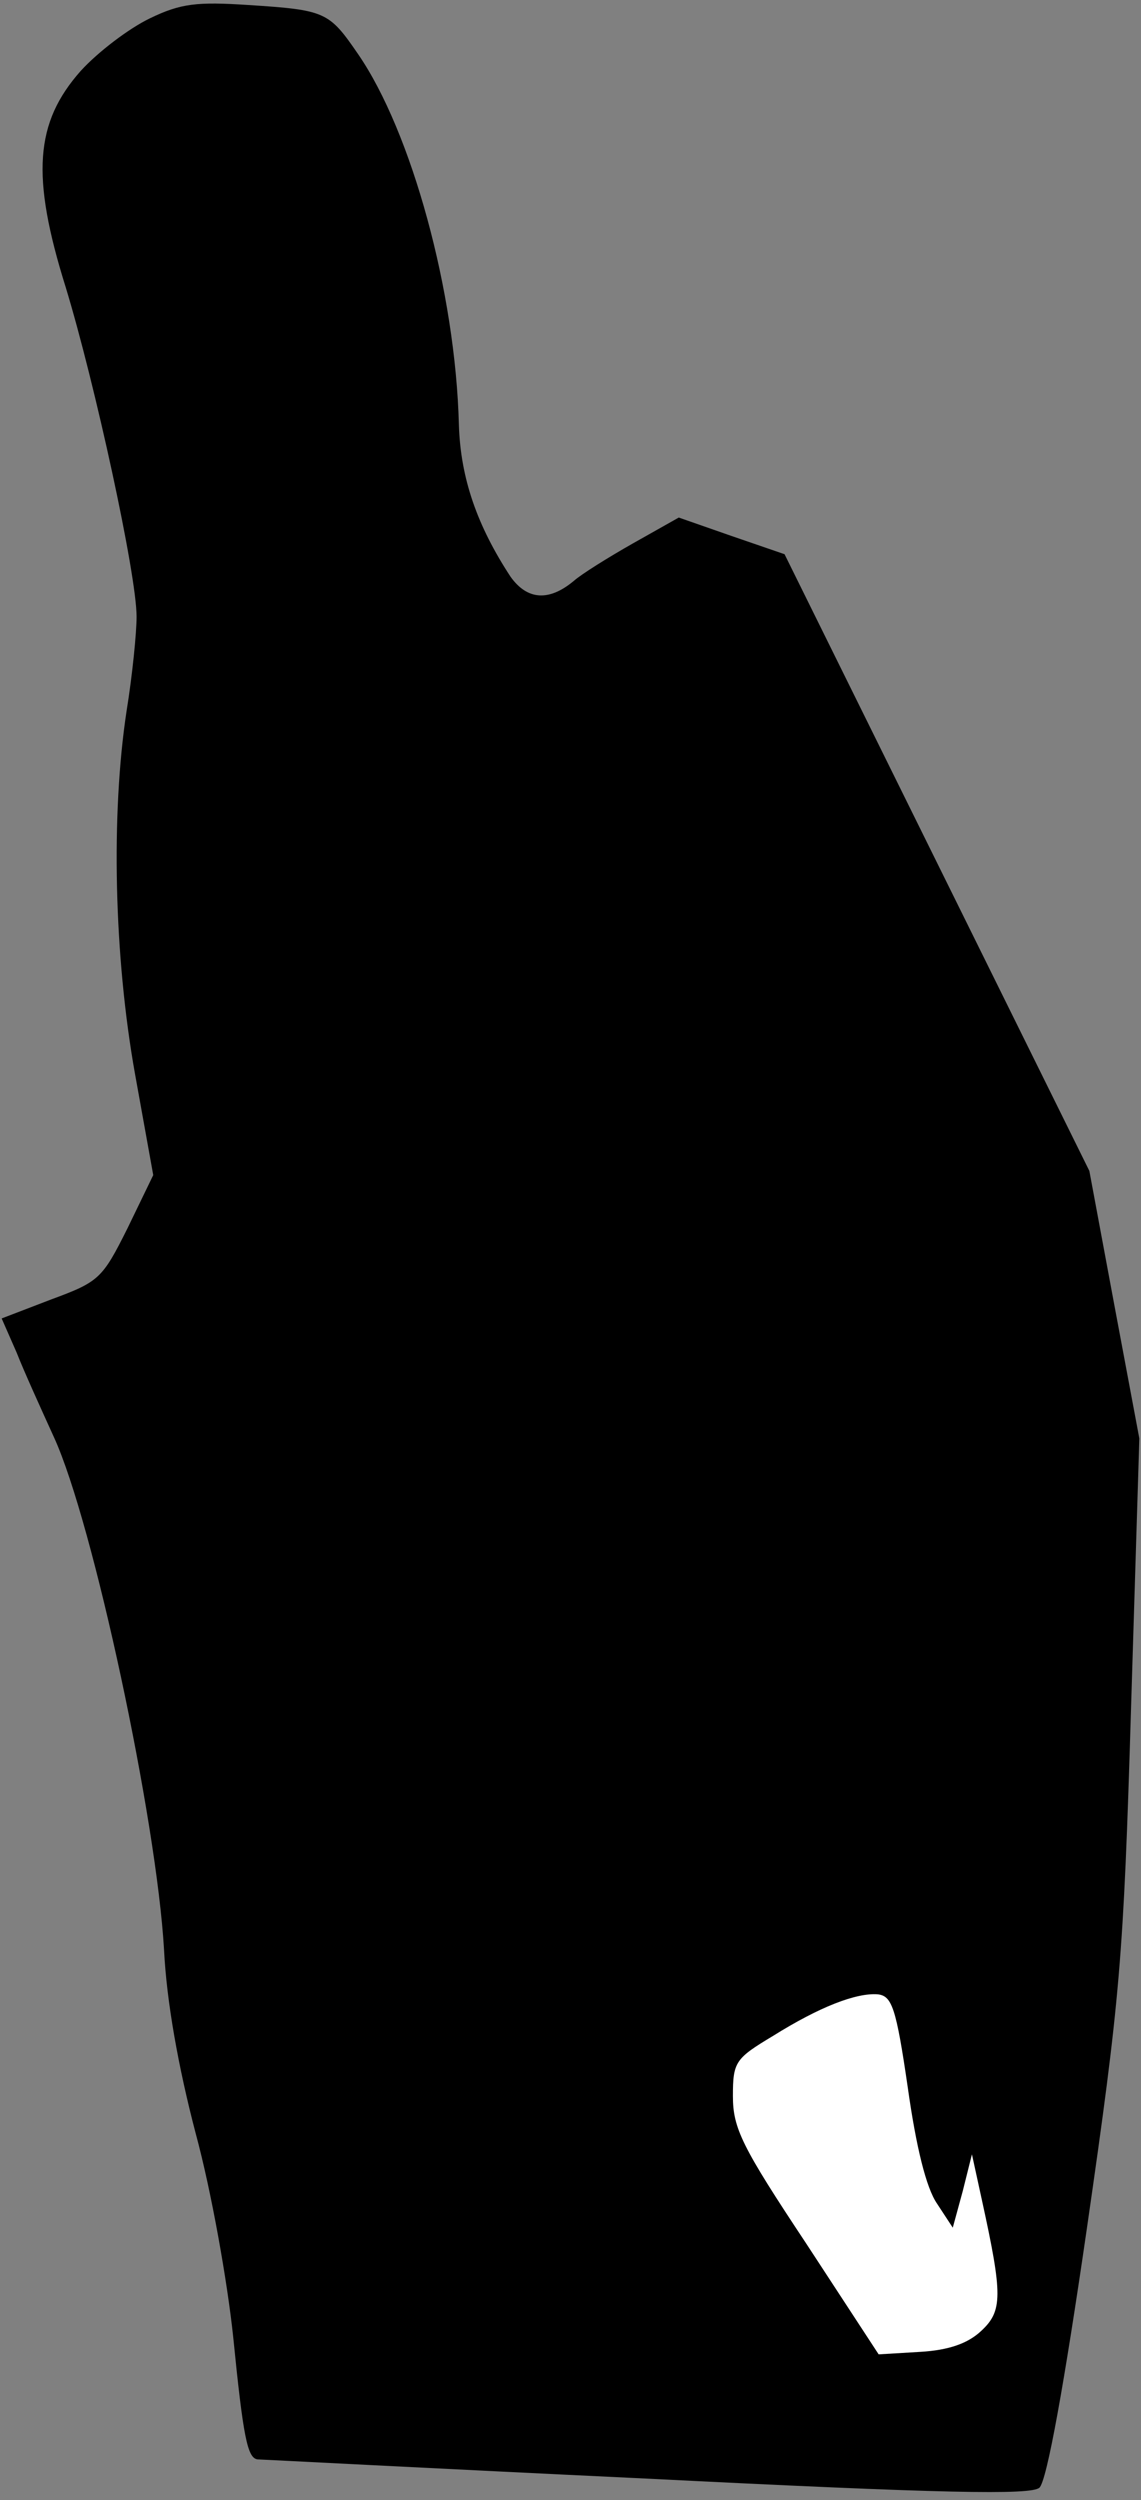 <?xml version="1.0" standalone="no"?>
<!DOCTYPE svg PUBLIC "-//W3C//DTD SVG 20010904//EN"
 "http://www.w3.org/TR/2001/REC-SVG-20010904/DTD/svg10.dtd">
<svg version="1.0" xmlns="http://www.w3.org/2000/svg"
 width="137pt" height="300pt" viewBox="0 0 137 300"
 preserveAspectRatio="xMidYMid meet">
<rect x="0" y="0" width="137" height="300" fill="#808080" stroke="none"/>
<g transform="translate(0,300) scale(0.1,-0.1)"
fill="#000000" stroke="none">
<path fill="#000000" stroke="none" d="M180 2978 c-25 -12 -62 -40 -83 -63
-55 -62 -60 -126 -18 -260 35 -115 85 -344 85 -395 0 -19 -5 -70 -12 -113 -19
-125 -15 -295 10 -435 l22 -122 -31 -64 c-30 -60 -34 -64 -91 -85 l-60 -23 18
-41 c9 -23 30 -69 45 -102 47 -103 123 -458 132 -615 3 -61 17 -140 38 -220
19 -70 38 -178 45 -244 12 -120 17 -145 29 -147 3 0 213 -11 466 -23 358 -18
463 -20 473 -11 9 8 30 125 57 311 40 277 44 323 53 623 l10 325 -30 160 -30
161 -183 370 -183 370 -64 22 -63 22 -55 -31 c-30 -17 -62 -37 -71 -45 -30
-25 -56 -23 -76 5 -40 61 -60 118 -62 182 -4 160 -57 352 -121 445 -35 51 -39
53 -132 59 -61 4 -81 2 -118 -16z"/>
<path fill="#ffffff" stroke="none" d="M1090 495 c10 -71 22 -120 35 -139 l19
-29 12 44 11 44 12 -55 c25 -114 25 -133 -1 -157 -16 -15 -39 -23 -73 -25
l-50 -3 -87 133 c-77 116 -88 138 -88 177 0 41 3 45 48 72 56 35 100 52 126
50 17 -2 22 -16 36 -112z"/>
</g>
</svg>
